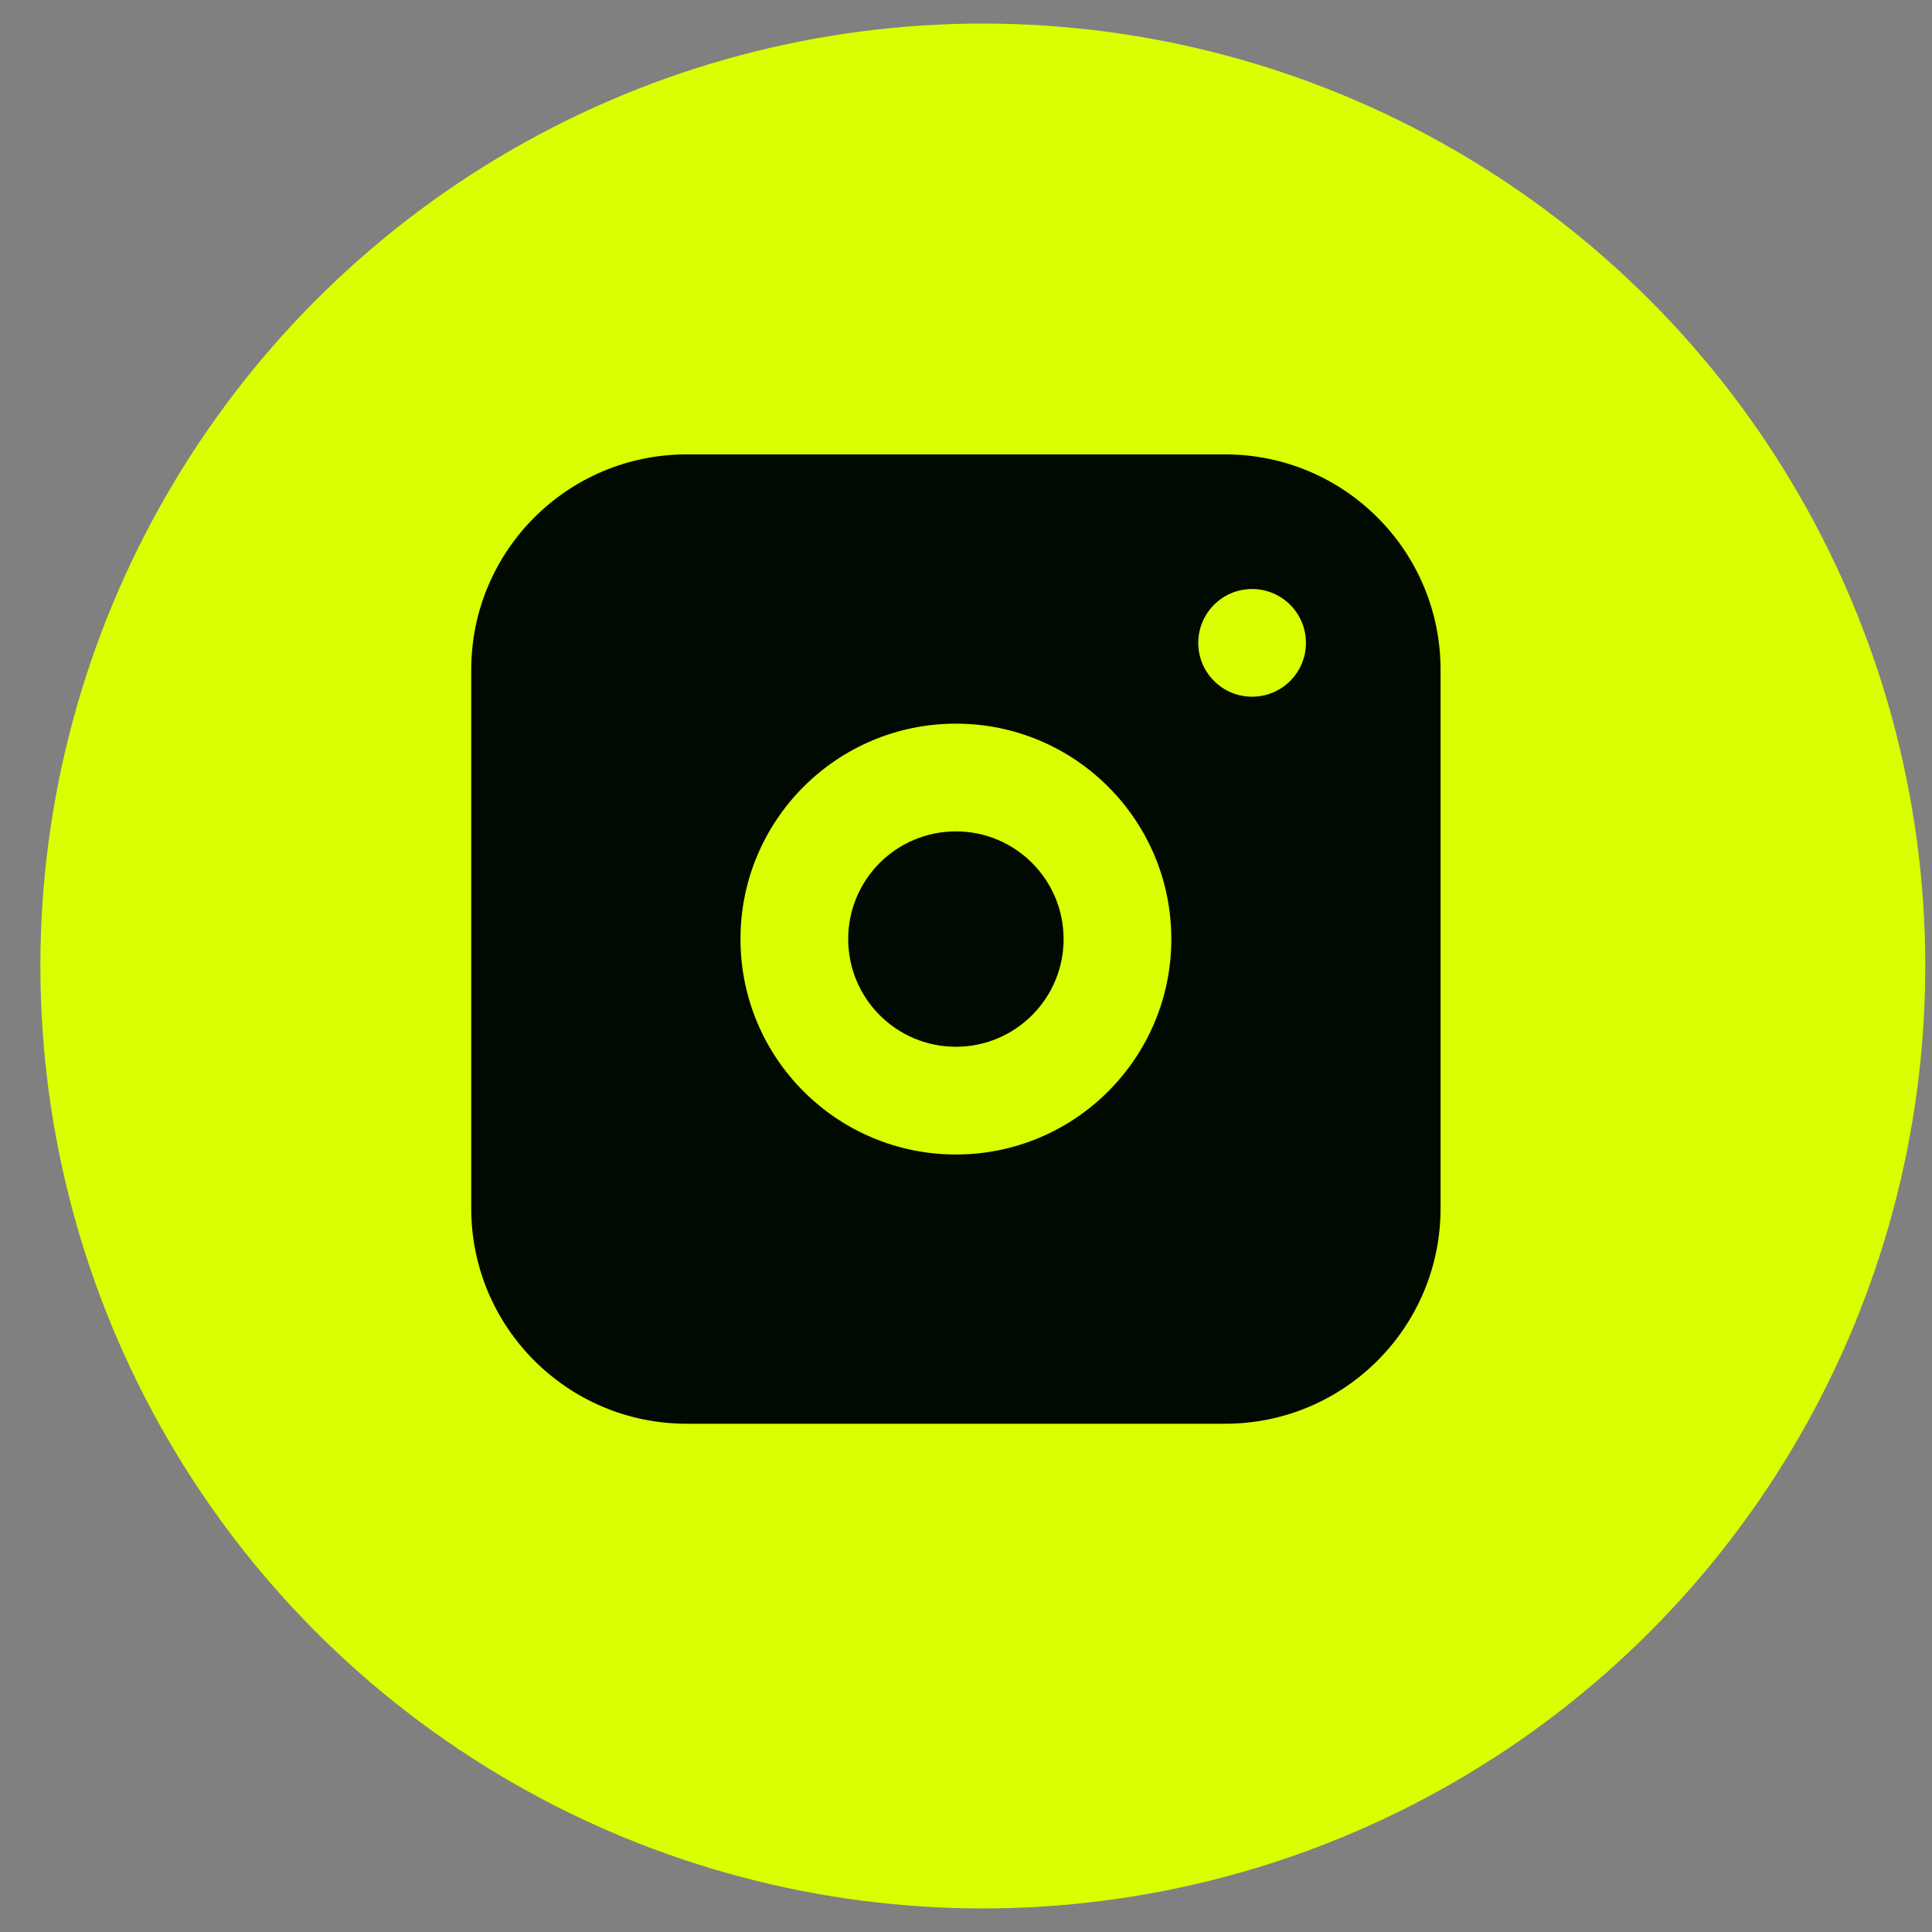 <svg width="41" height="41" viewBox="0 0 41 41" fill="none" xmlns="http://www.w3.org/2000/svg">
<rect x="0" y="0" width="41" height="41" fill="#808080" stroke="none"/>
<circle cx="20.857" cy="20.5" r="20" fill="#DAFF00"/>
<path fill-rule="evenodd" clip-rule="evenodd" d="M10 14.214C10 11.689 12.047 9.643 14.571 9.643H26C28.525 9.643 30.571 11.689 30.571 14.214V25.643C30.571 28.167 28.525 30.214 26 30.214H14.571C12.047 30.214 10 28.167 10 25.643V14.214ZM20.286 17.643C19.023 17.643 18 18.666 18 19.928C18 21.191 19.023 22.214 20.286 22.214C21.548 22.214 22.571 21.191 22.571 19.928C22.571 18.666 21.548 17.643 20.286 17.643ZM15.714 19.928C15.714 17.404 17.761 15.357 20.286 15.357C22.81 15.357 24.857 17.404 24.857 19.928C24.857 22.453 22.81 24.5 20.286 24.5C17.761 24.5 15.714 22.453 15.714 19.928ZM26.571 14.785C27.203 14.785 27.714 14.274 27.714 13.643C27.714 13.011 27.203 12.5 26.571 12.5C25.94 12.5 25.429 13.011 25.429 13.643C25.429 14.274 25.94 14.785 26.571 14.785Z" fill="#010A01"/>
</svg>
